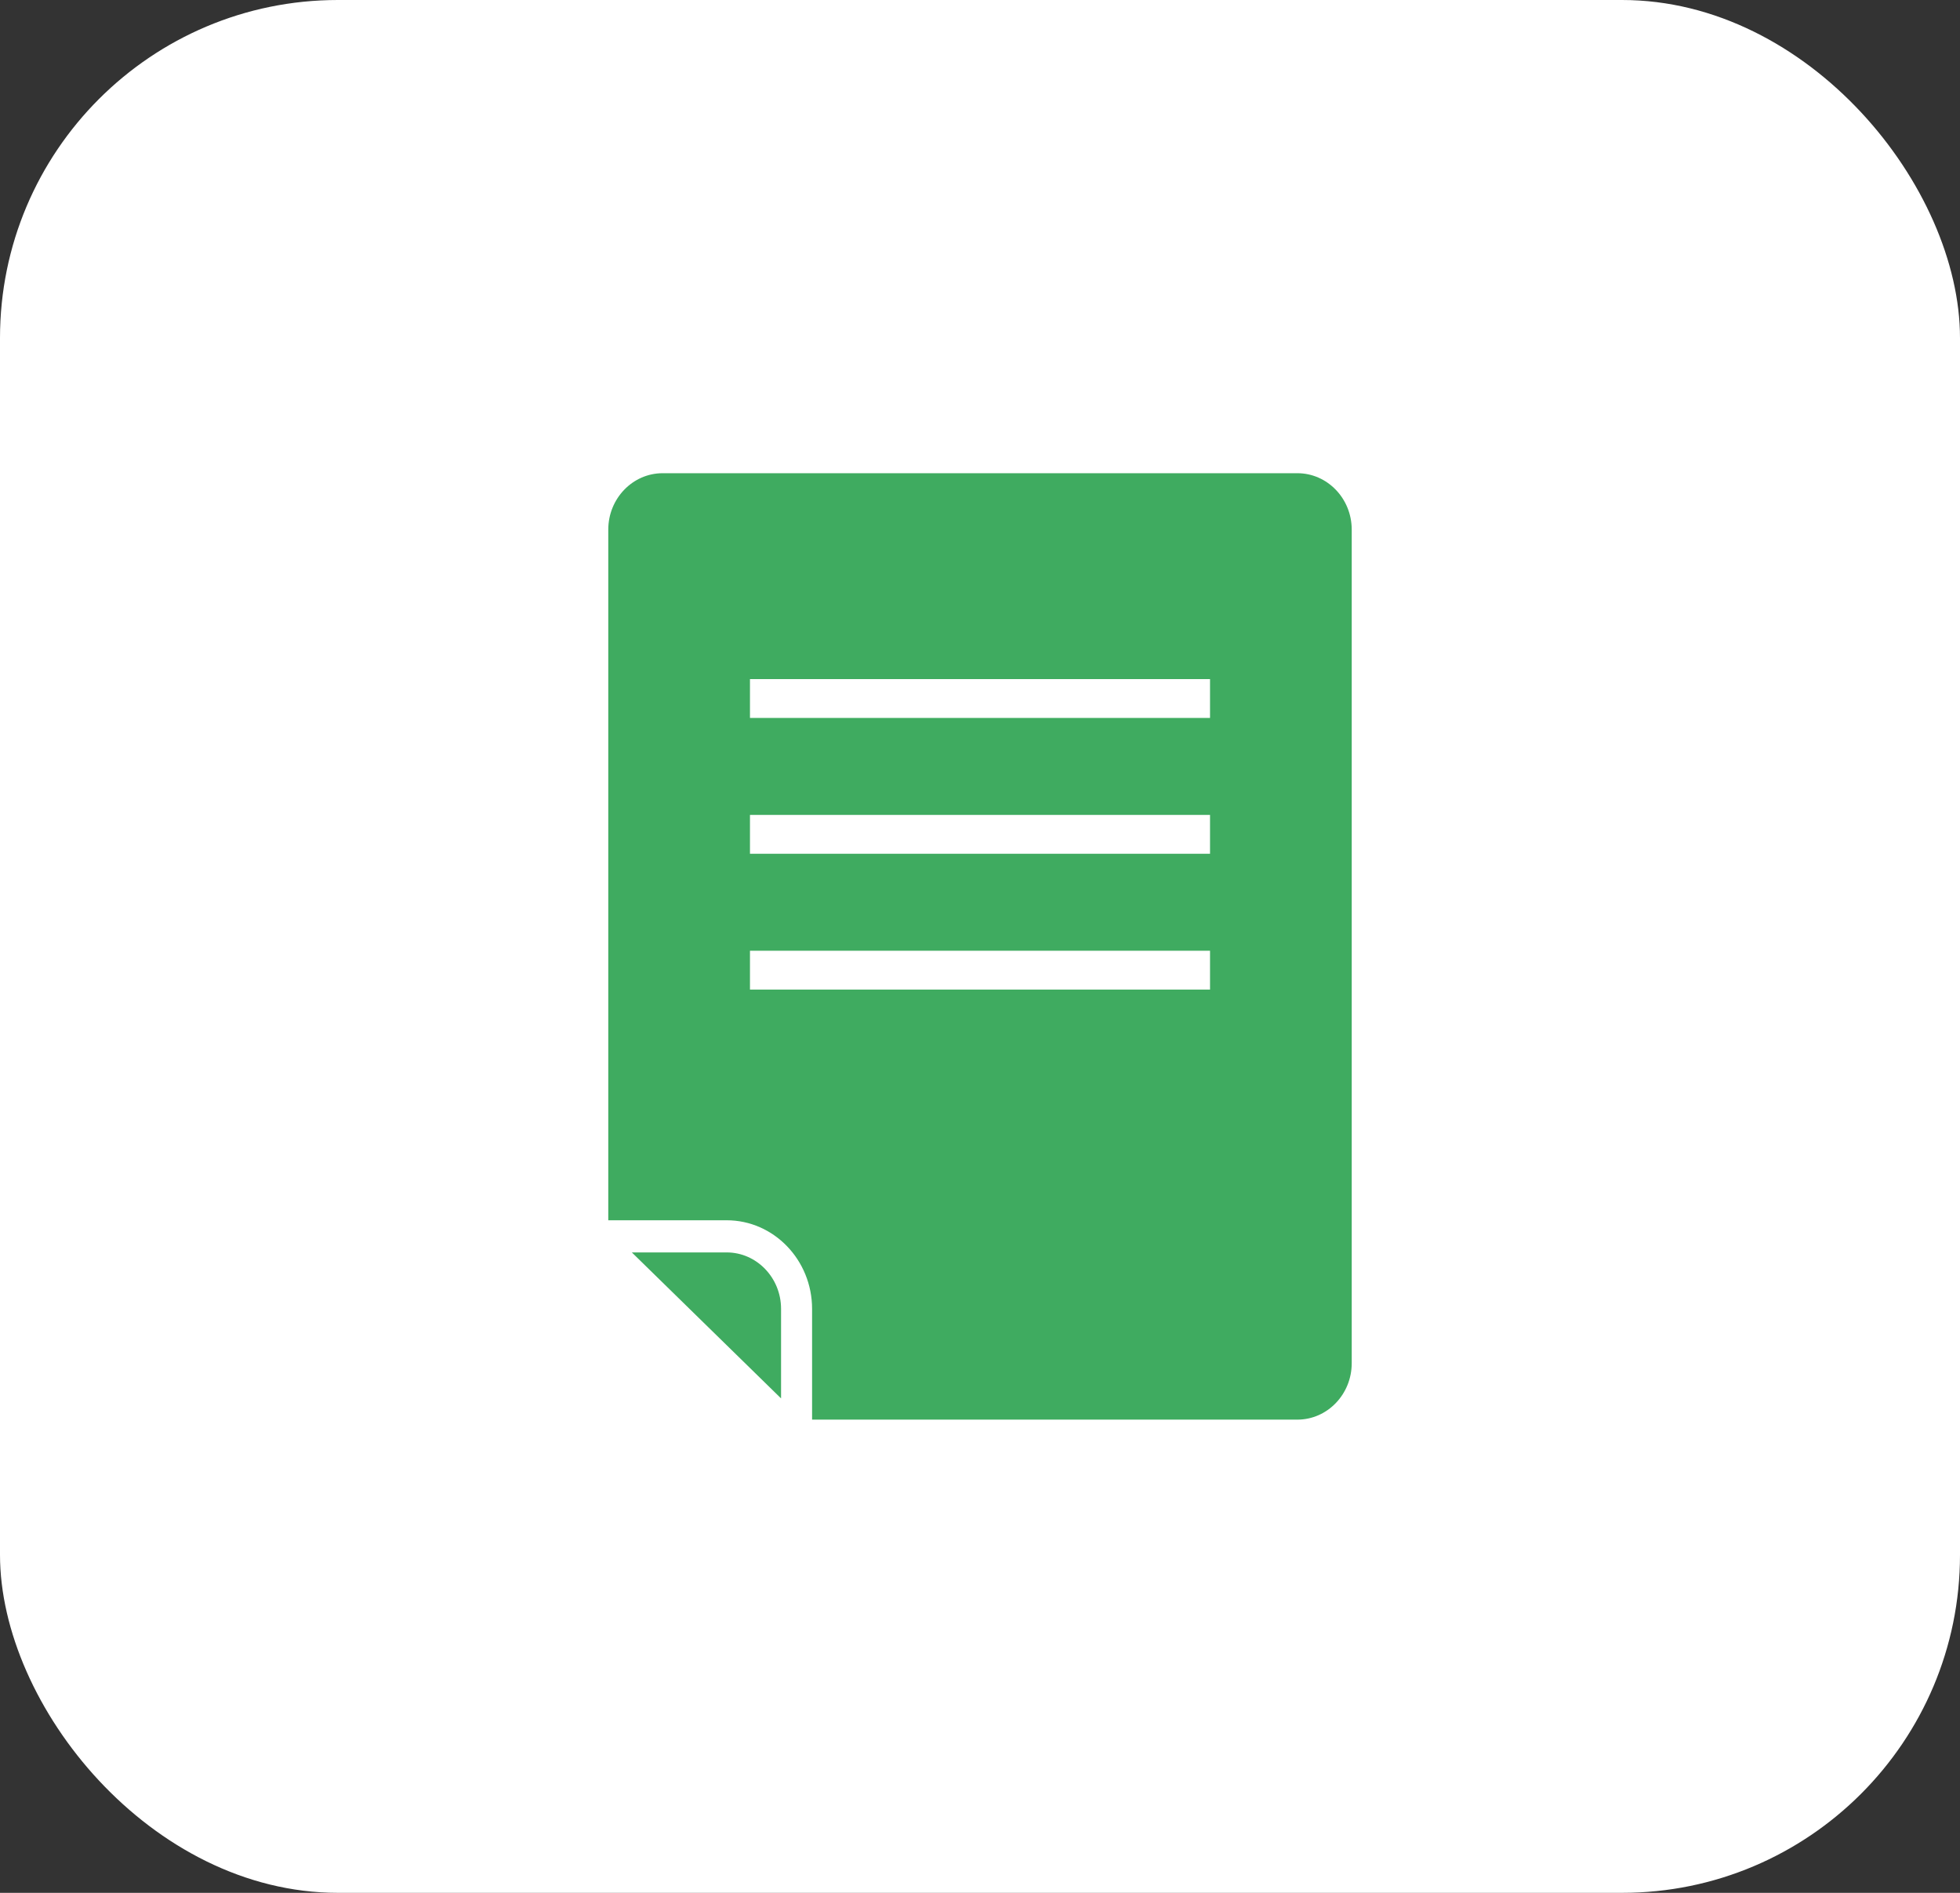<svg width="58" height="56" viewBox="0 0 58 56" fill="none" xmlns="http://www.w3.org/2000/svg">
<rect x="0" y="0" width="58" height="56" fill="#333333" stroke="none"/>
<rect width="58" height="56" rx="10" fill="white"/>
<path d="M38.392 14C39.278 14 40 14.748 40 15.669V40.331C40 41.251 39.278 42 38.392 42H24.031V38.723C24.031 37.278 22.898 36.102 21.504 36.102H18V15.669C18 14.749 18.722 14 19.609 14H38.392ZM22.193 29.277H35.807V28.128H22.193V29.277ZM22.193 25.259H35.807V24.11H22.193V25.259ZM22.193 21.24H35.807V20.091H22.193V21.24Z" fill="#3FAB60"/>
<path d="M23.113 38.722V41.372L18.697 37.053H21.504C22.391 37.053 23.113 37.803 23.113 38.722Z" fill="#3FAB60"/>
</svg>
